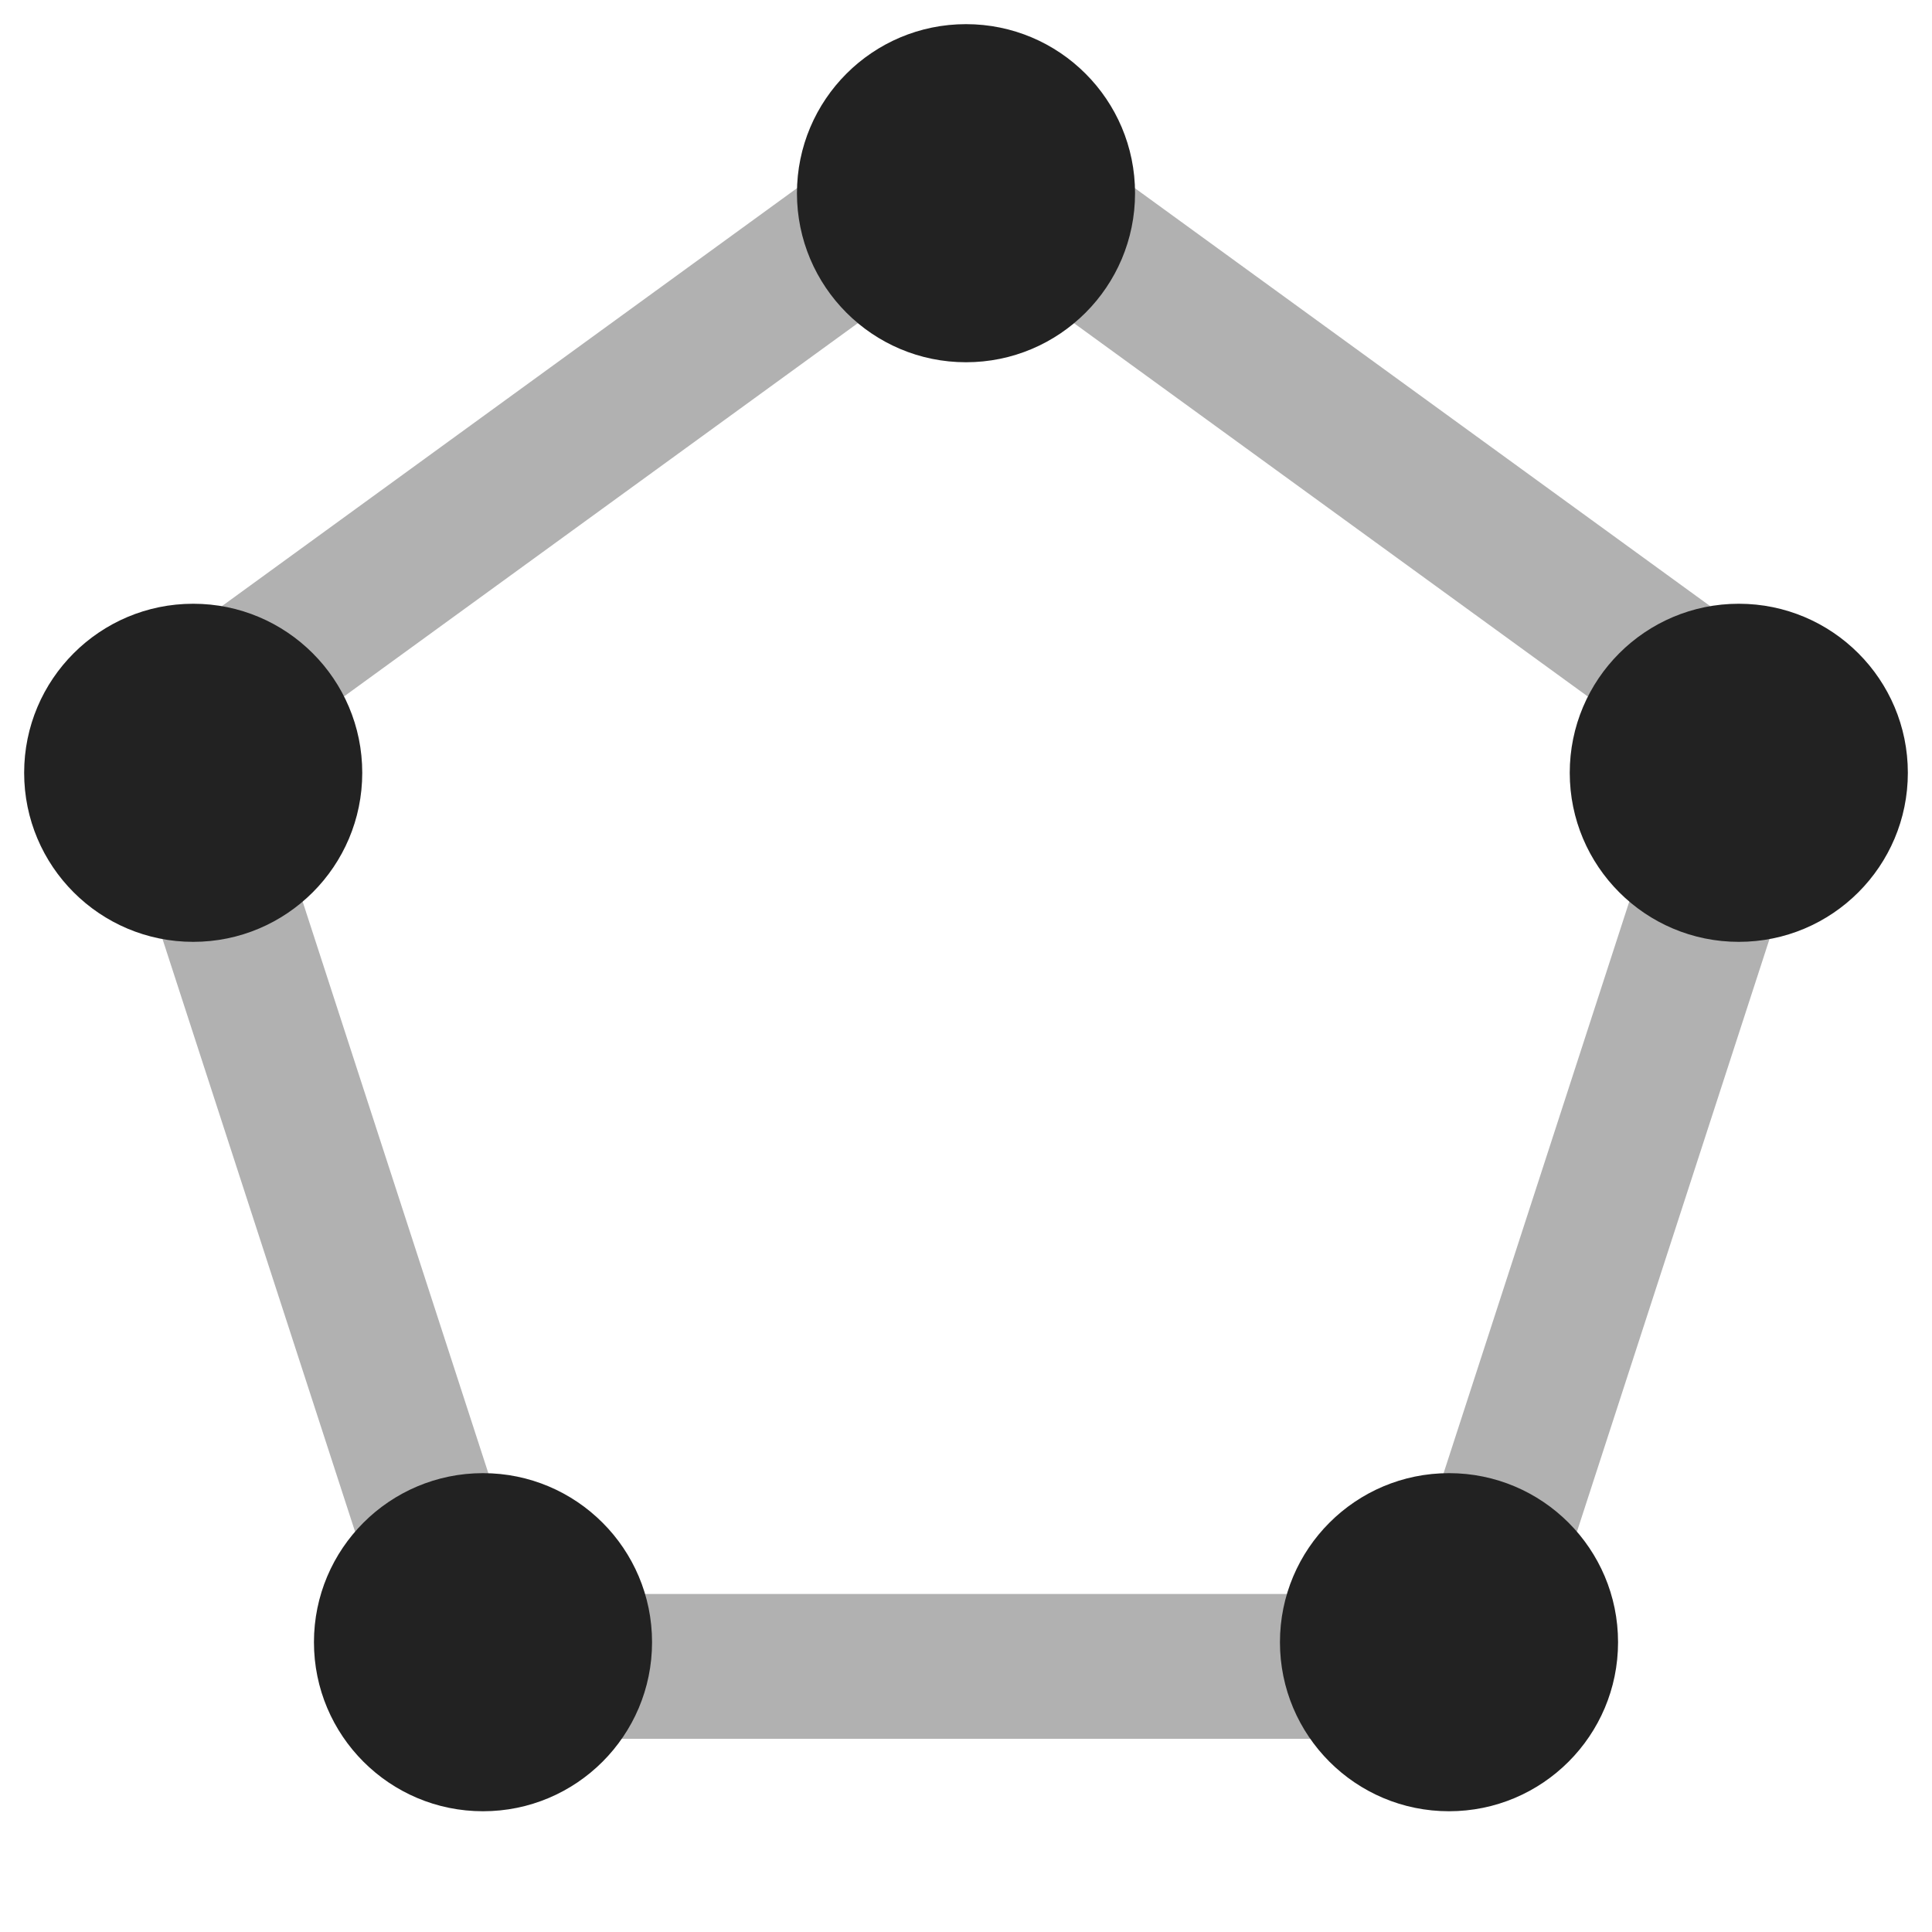 <?xml version="1.0" encoding="UTF-8"?>
<svg xmlns="http://www.w3.org/2000/svg" width="20" height="20" viewBox="0 0 20 20">
  <path d="m13.994,18h-7.987c-.978,0-1.838-.625-2.14-1.555l-2.468-7.596c-.302-.93.026-1.941.818-2.516L8.677,1.638c.791-.574,1.854-.574,2.645,0h0l6.462,4.695c.791.575,1.12,1.586.817,2.516l-2.468,7.597c-.302.93-1.162,1.555-2.14,1.555Zm-3.994-15.292c-.155,0-.309.048-.441.144L3.097,7.547c-.264.191-.374.528-.272.838l2.468,7.597c.101.311.387.519.713.519h7.987c.326,0,.613-.208.713-.518l2.468-7.597c.101-.31-.008-.646-.272-.838l-6.462-4.695c-.132-.096-.286-.144-.441-.144Z" fill="#222" opacity=".35"/>
  <circle cx="10" cy="2" r="1.75" fill="#222"/>
  <circle cx="18" cy="8" r="1.75" fill="#222"/>
  <circle cx="2" cy="8" r="1.75" fill="#222"/>
  <circle cx="15" cy="17" r="1.75" fill="#222"/>
  <circle cx="5" cy="17" r="1.75" fill="#222"/>
</svg>